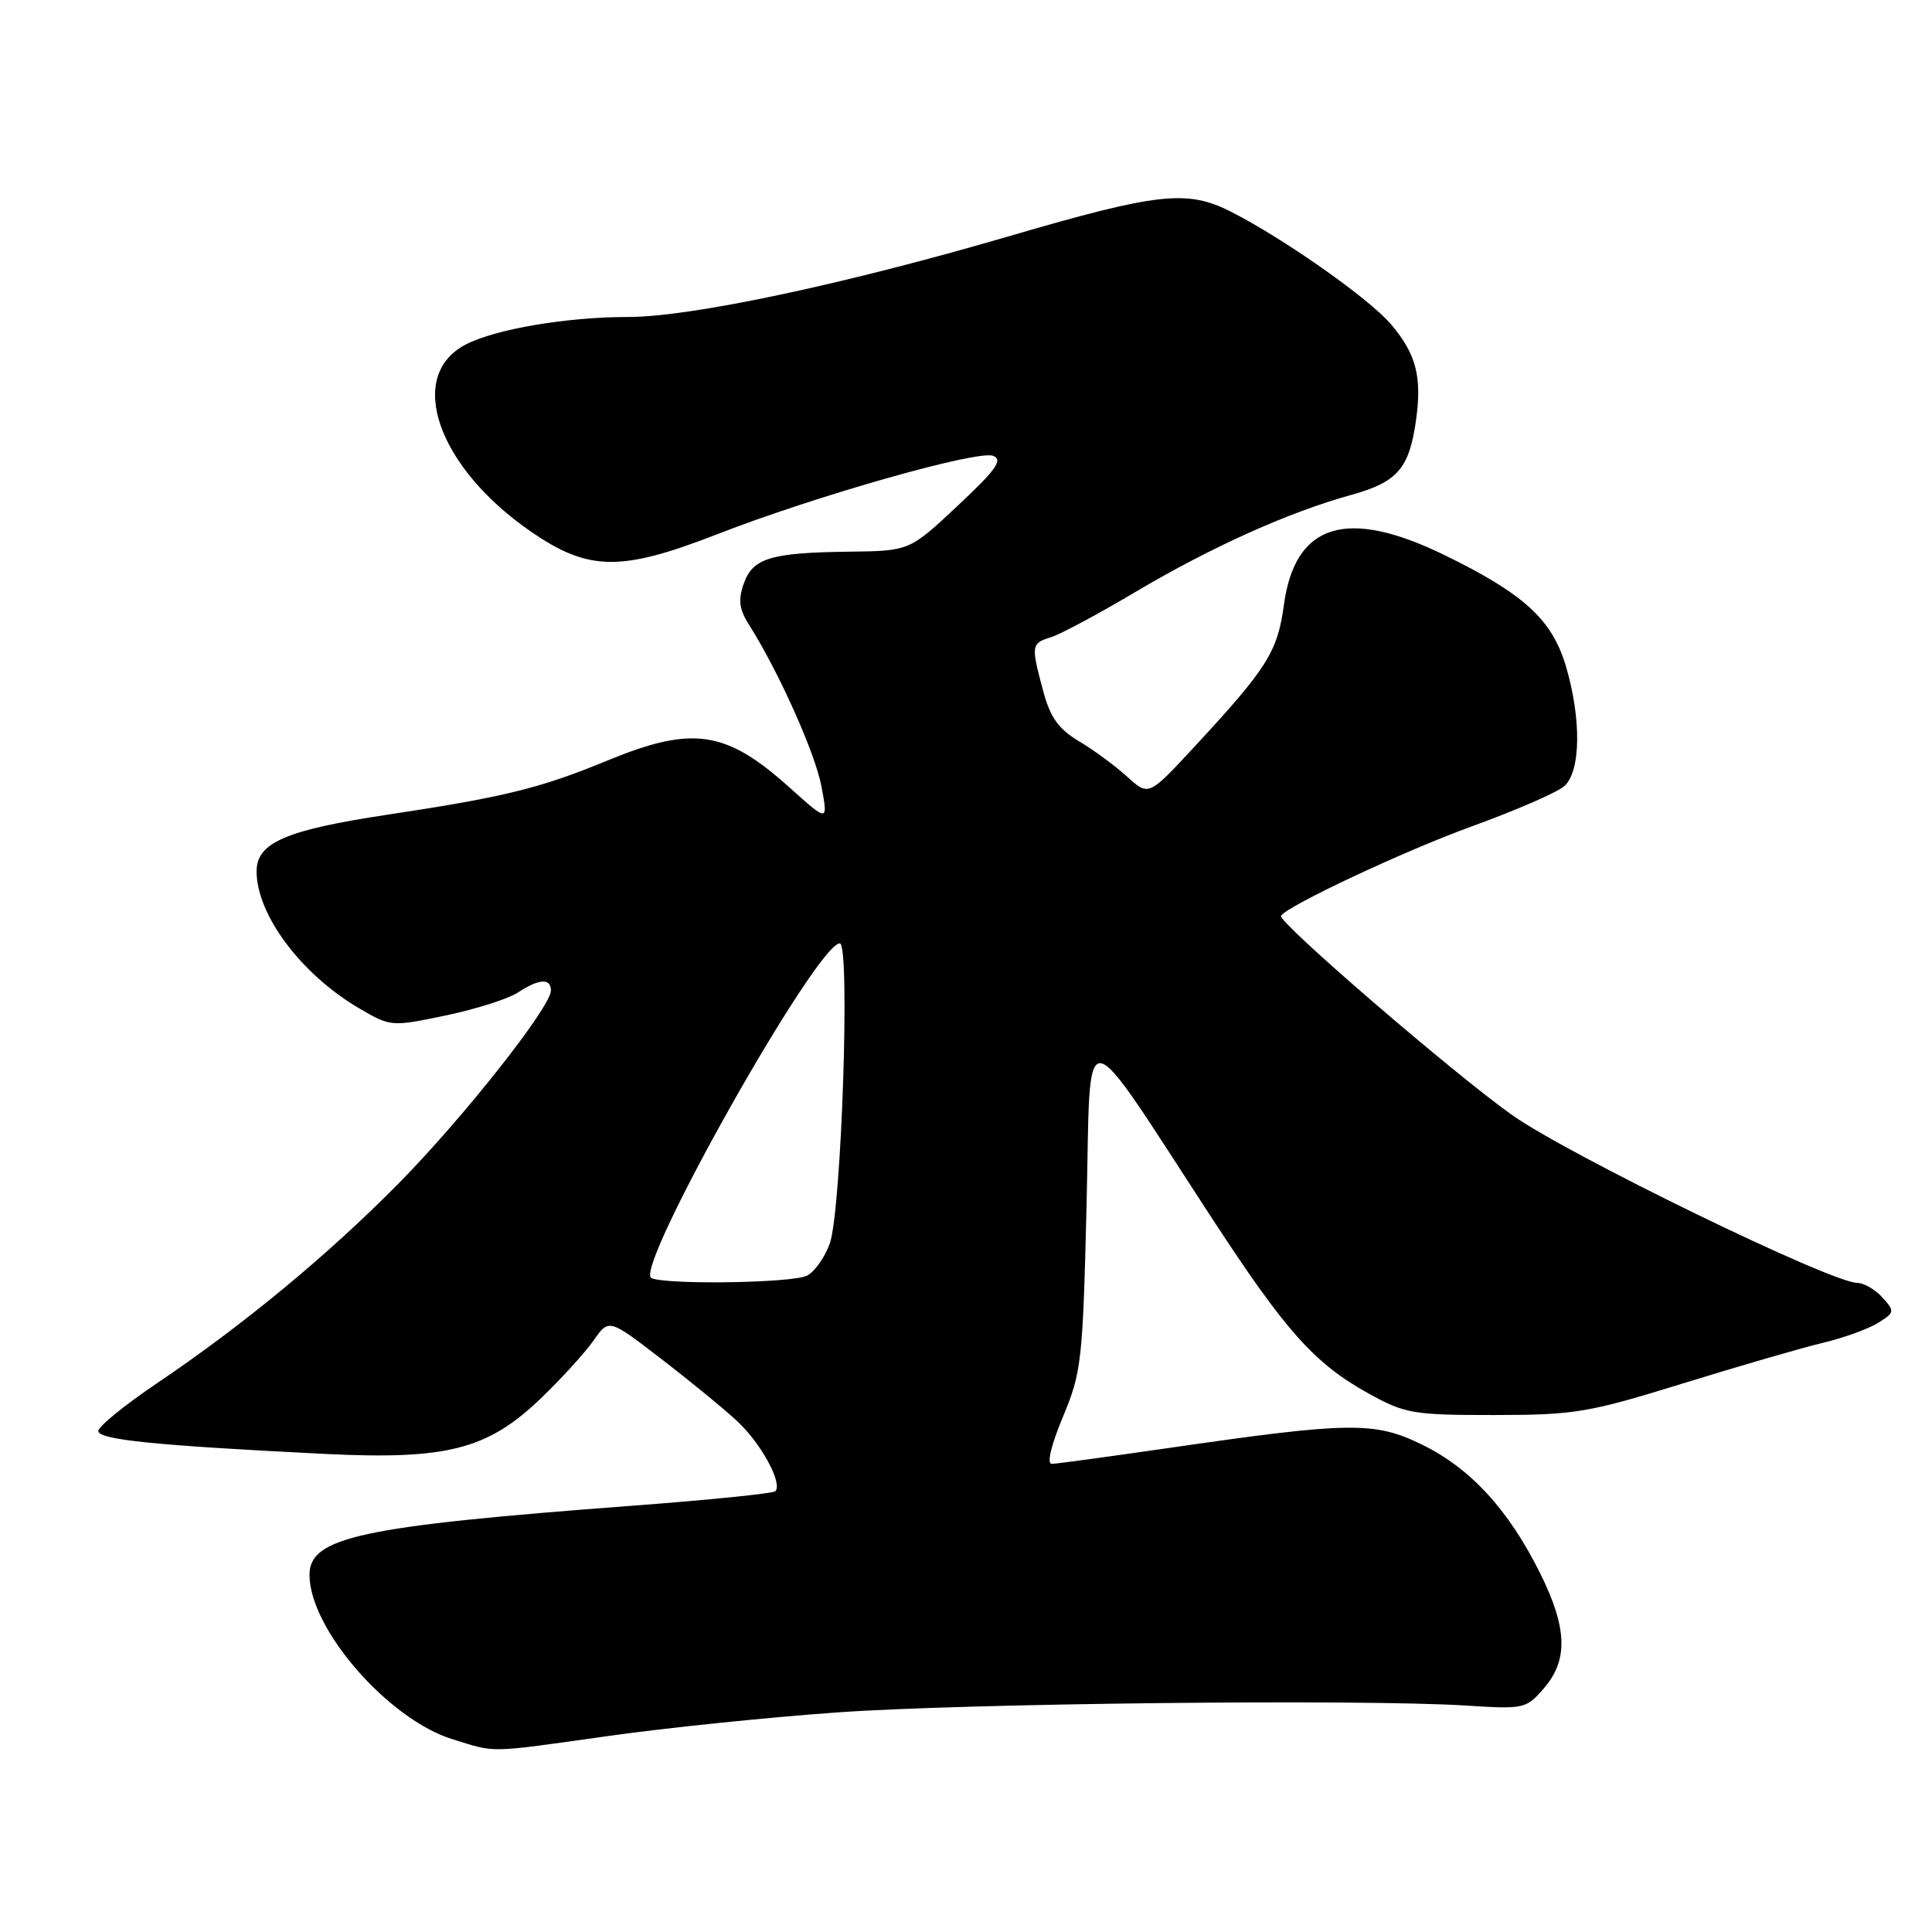 <?xml version="1.0" encoding="UTF-8" standalone="no"?>
<!DOCTYPE svg PUBLIC "-//W3C//DTD SVG 1.1//EN" "http://www.w3.org/Graphics/SVG/1.1/DTD/svg11.dtd" >
<svg xmlns="http://www.w3.org/2000/svg" xmlns:xlink="http://www.w3.org/1999/xlink" version="1.1" viewBox="0 0 256 256">
 <g >
 <path fill="currentColor"
d=" M 80.53 230.04 C 88.21 228.95 101.92 227.54 111.00 226.90 C 128.08 225.69 180.57 225.12 194.34 226.00 C 201.95 226.49 202.24 226.42 204.59 223.69 C 207.83 219.93 207.67 215.67 204.03 208.37 C 199.85 200.00 194.84 194.56 188.45 191.43 C 182.10 188.33 178.97 188.37 154.50 191.92 C 146.80 193.03 139.99 193.96 139.37 193.97 C 138.68 193.99 139.27 191.51 140.84 187.75 C 143.31 181.83 143.48 180.33 143.98 159.50 C 144.57 134.45 142.85 134.24 160.64 161.50 C 170.40 176.45 174.17 180.67 181.35 184.65 C 186.18 187.32 187.22 187.50 198.00 187.50 C 208.68 187.49 210.47 187.19 223.00 183.31 C 230.43 181.01 238.75 178.60 241.50 177.94 C 244.25 177.29 247.55 176.10 248.83 175.30 C 251.07 173.91 251.09 173.76 249.43 171.92 C 248.47 170.86 246.97 170.00 246.10 169.99 C 242.65 169.98 207.95 153.10 200.39 147.77 C 192.71 142.34 169.26 122.14 169.74 121.35 C 170.55 120.03 186.17 112.70 195.02 109.50 C 200.78 107.41 206.29 105.02 207.25 104.19 C 209.47 102.28 209.57 95.29 207.48 88.24 C 205.65 82.09 201.91 78.67 191.38 73.54 C 178.42 67.22 171.59 69.35 170.12 80.17 C 169.28 86.38 167.92 88.53 158.22 99.00 C 152.20 105.50 152.20 105.50 149.35 102.91 C 147.78 101.48 144.91 99.37 142.97 98.22 C 140.25 96.59 139.17 95.07 138.22 91.54 C 136.60 85.48 136.64 85.25 139.25 84.44 C 140.49 84.06 145.55 81.35 150.50 78.41 C 160.55 72.46 170.74 67.88 179.00 65.59 C 185.20 63.88 186.75 62.08 187.65 55.55 C 188.42 49.90 187.64 46.91 184.35 43.01 C 181.50 39.62 170.21 31.67 163.12 28.06 C 157.31 25.10 153.45 25.53 133.70 31.30 C 111.85 37.69 91.53 42.00 83.26 42.00 C 75.13 42.00 65.67 43.60 61.73 45.64 C 53.73 49.77 57.95 61.90 70.35 70.44 C 77.99 75.70 82.26 75.76 95.00 70.80 C 108.00 65.73 129.54 59.61 131.59 60.40 C 132.94 60.91 132.00 62.24 126.89 67.02 C 120.51 73.00 120.51 73.00 112.51 73.10 C 102.09 73.23 99.74 73.95 98.54 77.36 C 97.79 79.50 97.95 80.75 99.27 82.82 C 103.18 88.99 108.03 99.82 108.85 104.22 C 109.73 108.94 109.73 108.94 104.63 104.36 C 96.20 96.78 91.78 96.12 80.50 100.77 C 71.61 104.44 66.86 105.61 51.41 107.94 C 37.88 109.98 34.00 111.65 34.00 115.46 C 34.00 121.21 39.91 129.10 47.56 133.59 C 51.76 136.05 51.85 136.06 59.03 134.56 C 63.02 133.73 67.32 132.36 68.60 131.53 C 71.43 129.67 73.00 129.58 73.00 131.25 C 73.00 133.42 61.35 148.17 52.76 156.87 C 43.43 166.32 32.16 175.64 20.78 183.30 C 16.54 186.16 13.05 189.00 13.03 189.61 C 13.00 190.77 20.62 191.54 43.03 192.65 C 59.26 193.45 64.62 192.07 71.70 185.26 C 74.42 182.64 77.55 179.20 78.66 177.61 C 80.68 174.72 80.68 174.72 87.59 180.04 C 91.39 182.96 95.93 186.68 97.68 188.31 C 100.85 191.25 103.75 196.58 102.73 197.60 C 102.44 197.89 93.89 198.76 83.74 199.52 C 47.73 202.23 40.99 203.68 41.01 208.70 C 41.03 215.86 51.48 227.85 59.97 230.46 C 65.83 232.27 64.42 232.30 80.53 230.04 Z  M 86.32 169.36 C 83.82 168.34 108.21 125.00 111.28 125.00 C 112.68 125.00 111.50 160.43 109.95 164.77 C 109.31 166.57 107.97 168.48 106.96 169.02 C 105.13 170.00 88.55 170.27 86.32 169.36 Z "/>
</g>
</svg>